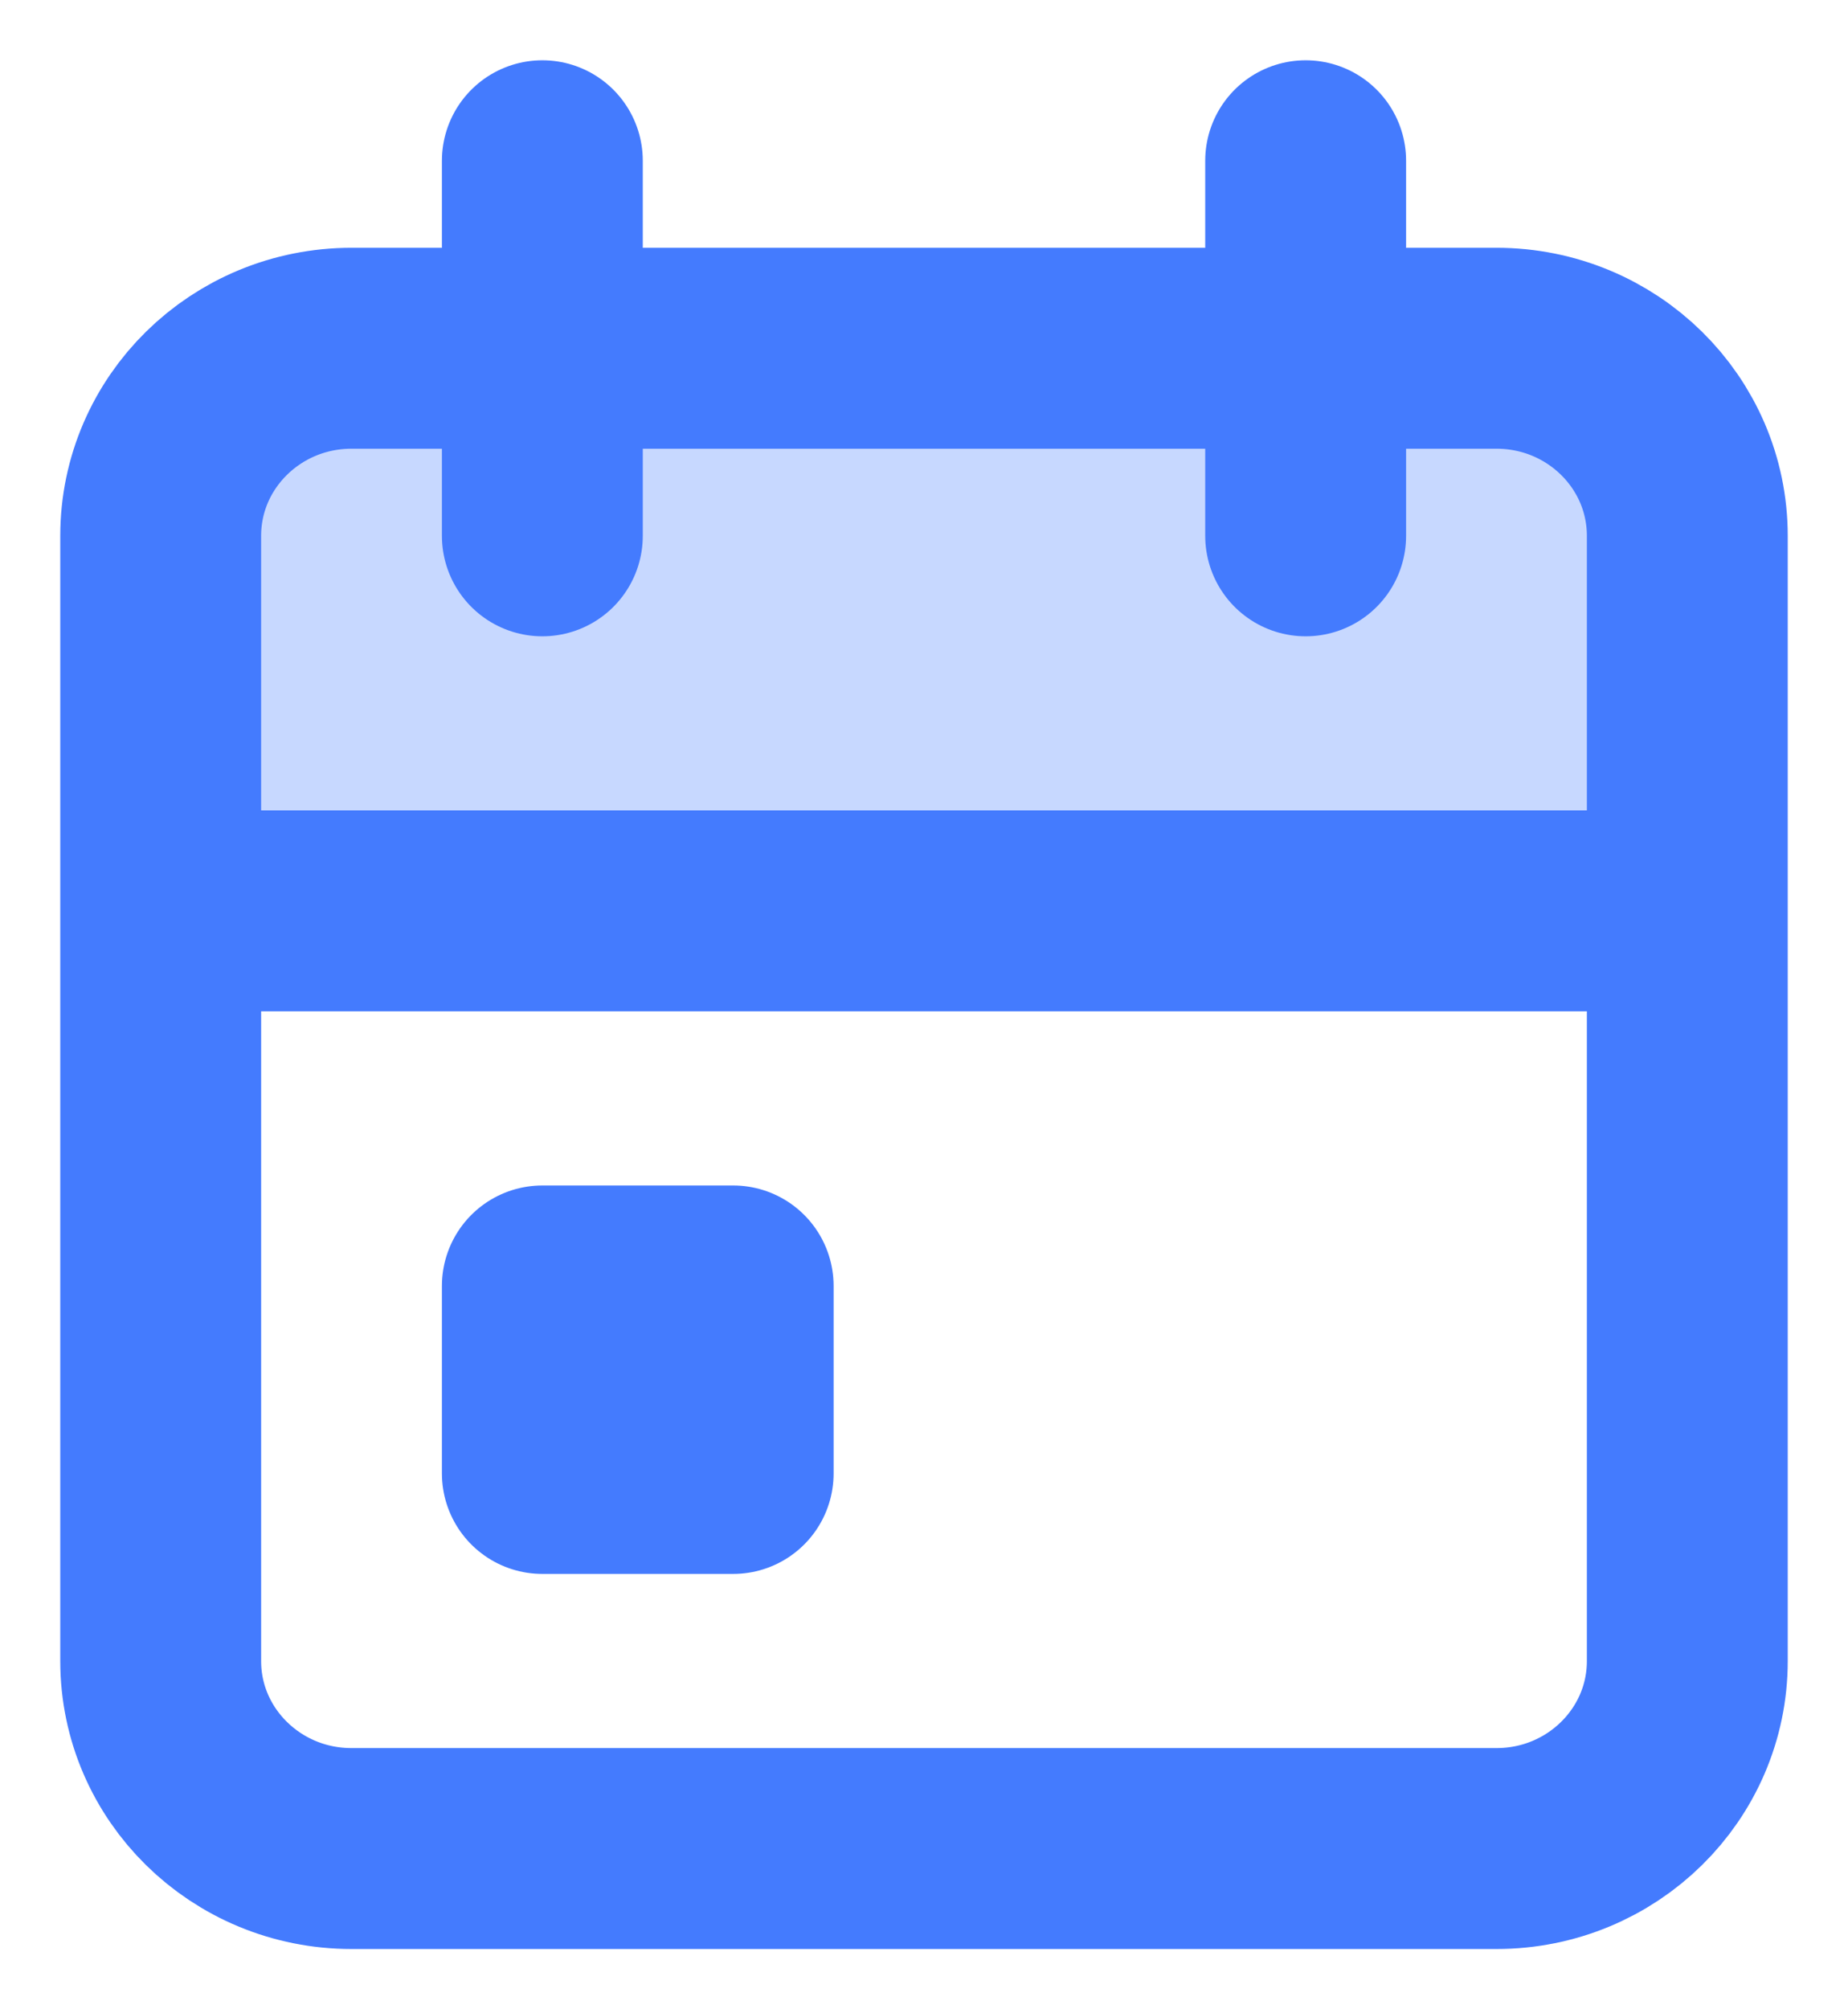 <svg width="23" height="25" viewBox="0 0 23 25" fill="none" xmlns="http://www.w3.org/2000/svg">
<path d="M6.75 4.333H4.375C3.063 4.333 2 5.378 2 6.667V11.333H21V6.667C21 5.378 19.937 4.333 18.625 4.333H16.25H6.75Z" fill="#447BFE" fill-opacity="0.3"/>
<path d="M21 6.667C21 5.378 19.937 4.333 18.625 4.333H16.25M21 6.667V20.667C21 21.955 19.937 23 18.625 23H4.375C3.063 23 2 21.955 2 20.667V6.667M21 6.667V11.333H2V6.667M2 6.667C2 5.378 3.063 4.333 4.375 4.333H6.75M16.25 2V4.333M16.25 6.667V4.333M6.75 2V4.333M6.75 6.667V4.333M6.75 4.333H16.25M6.75 16H9.125V18.333H6.75V16Z" stroke="#447BFE" stroke-width="2.5" stroke-linecap="round" stroke-linejoin="round"/>
</svg>
